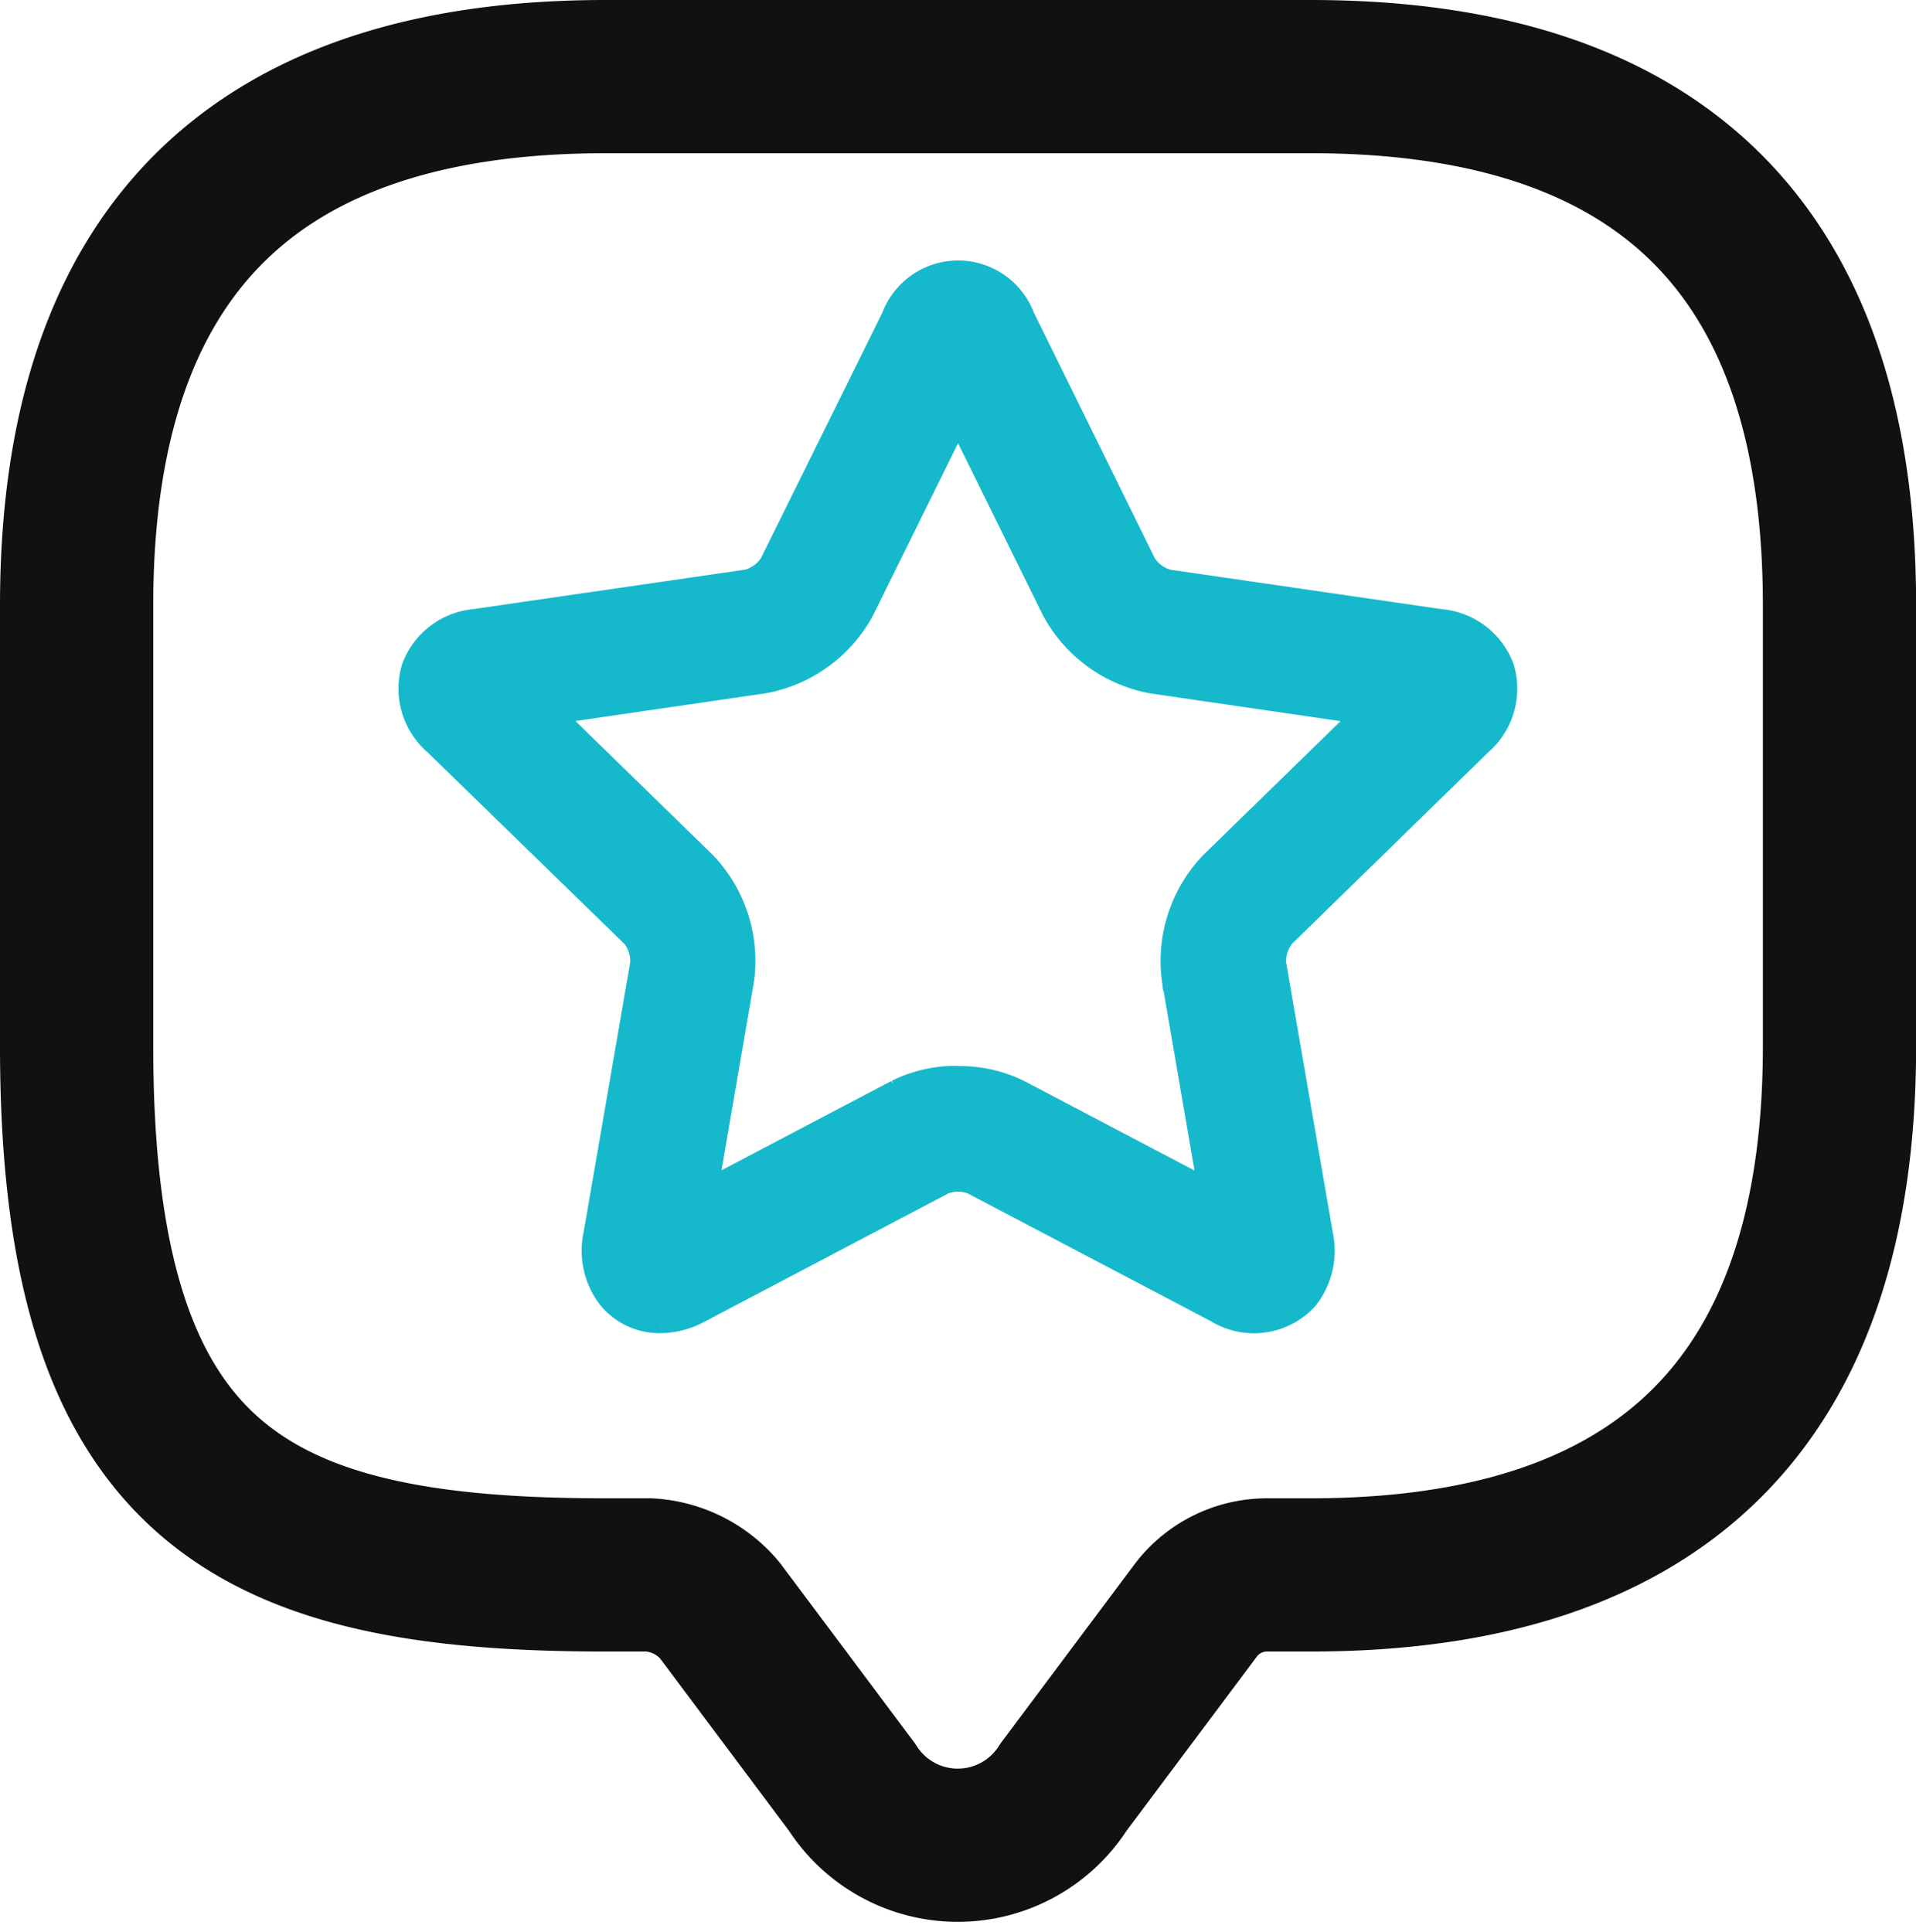 <svg xmlns="http://www.w3.org/2000/svg" width="16.255" height="16.389" viewBox="0 0 16.255 16.389"><g transform="translate(-0.1 -0.1)"><path d="M5.61,13.462H5.237C2.246,13.462.75,12.714.75,8.975V5.237Q.75.75,5.237.75h5.982q4.487,0,4.487,4.487V8.975q0,4.487-4.487,4.487h-.374a.758.758,0,0,0-.6.3l-1.122,1.5a1.063,1.063,0,0,1-1.795,0l-1.122-1.5A.845.845,0,0,0,5.61,13.462Z" fill="none" stroke="#111" stroke-linecap="round" stroke-linejoin="round" stroke-width="1.3"/><path d="M1.975,8.6a.4.4,0,0,1-.314-.143.5.5,0,0,1-.093-.412l.4-2.316a.492.492,0,0,0-.115-.352L.168,3.737A.466.466,0,0,1,.02,3.255a.466.466,0,0,1,.4-.3l2.325-.338a.492.492,0,0,0,.3-.218L4.088.29a.438.438,0,0,1,.825,0L5.952,2.4a.492.492,0,0,0,.3.218l2.325.338a.466.466,0,0,1,.4.3.466.466,0,0,1-.149.482L7.149,5.377a.493.493,0,0,0-.115.352l.4,2.316a.5.5,0,0,1-.093.412.453.453,0,0,1-.574.073L4.685,7.436a.492.492,0,0,0-.371,0L2.235,8.53a.559.559,0,0,1-.26.07M4.5,6.834a.982.982,0,0,1,.449.1l1.889.993-.361-2.1a1.049,1.049,0,0,1,.277-.854l1.528-1.49L6.17,3.175a1.048,1.048,0,0,1-.726-.527L4.5.734,3.556,2.647a1.048,1.048,0,0,1-.726.527L.717,3.482l1.528,1.49a1.048,1.048,0,0,1,.277.853l-.361,2.1,1.889-.993a.982.982,0,0,1,.449-.1" transform="translate(3.728 2.561)" fill="#16b9cb" stroke="#16b9cb" stroke-width="0.5"/></g></svg>
